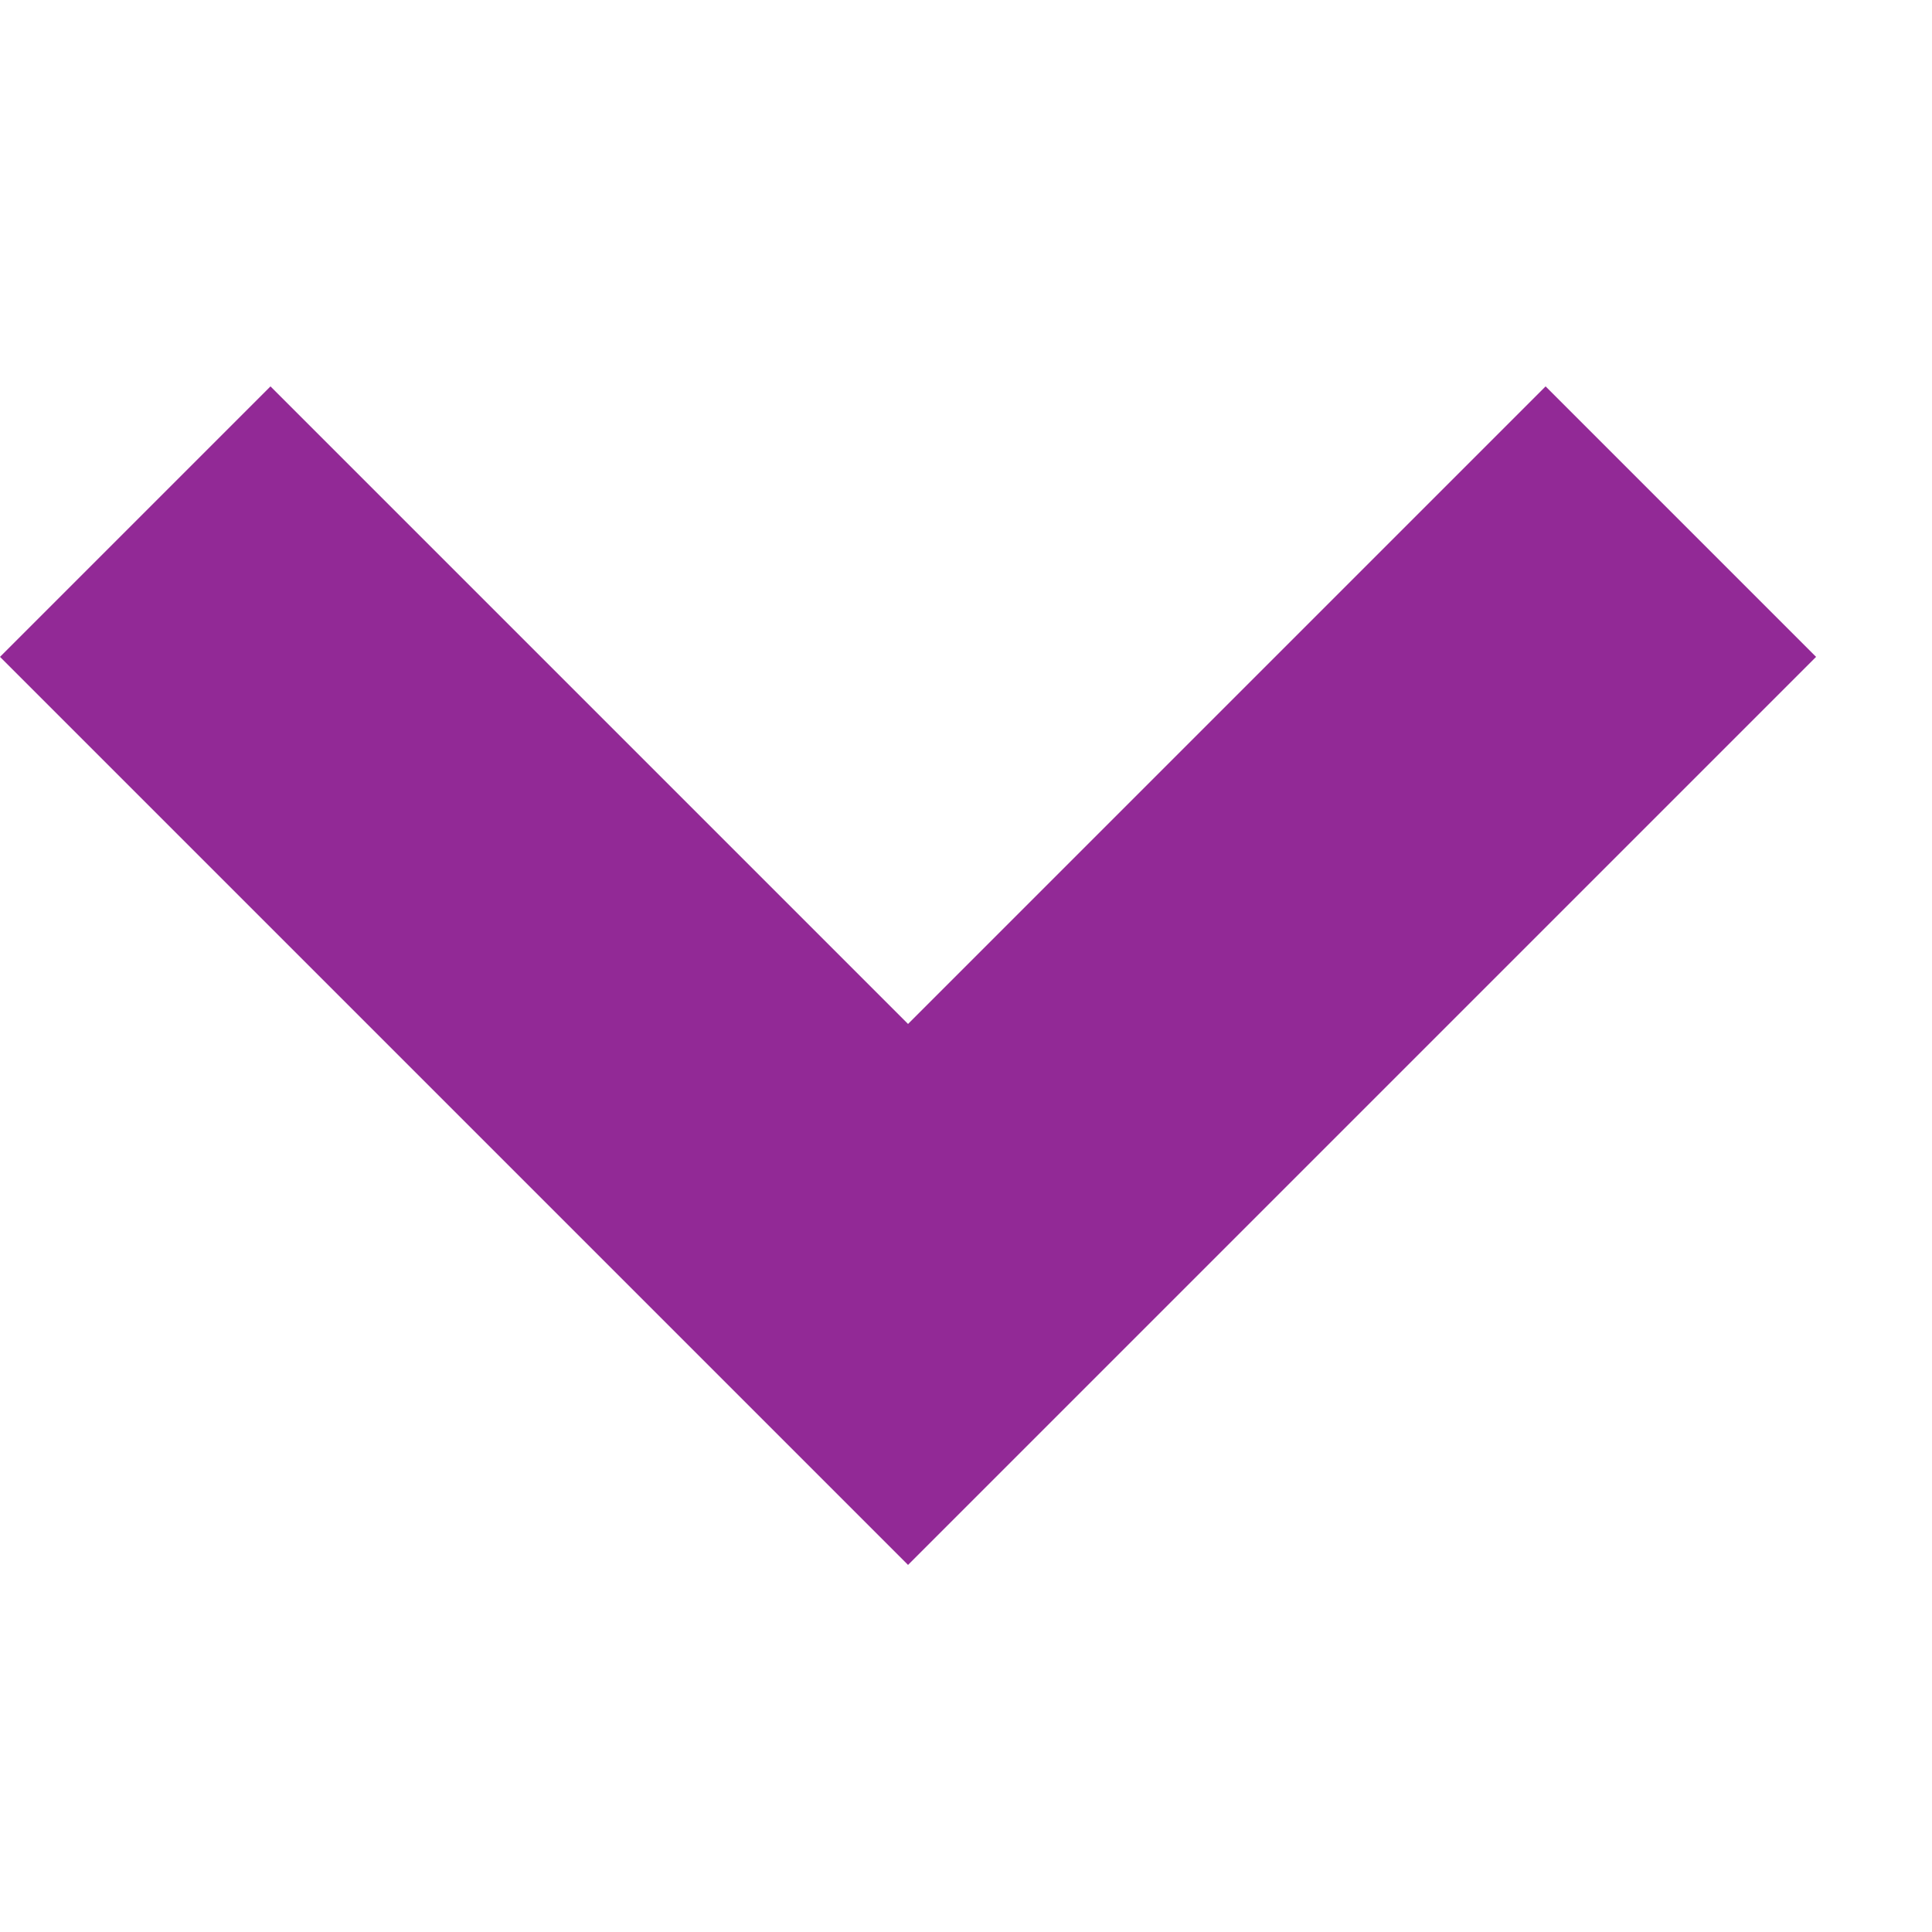 <svg xmlns="http://www.w3.org/2000/svg" viewBox="0 0 10 10">
  <defs>
    <style>
      .cls-1 {
        fill: #922996;
      }

      .cls-2 {
        fill: none;
      }
    </style>
  </defs>
  <g id="Symbol_156_56" data-name="Symbol 156 – 56" transform="translate(-683 -700)">
    <path id="Path_36" data-name="Path 36" class="cls-1" d="M6.7,8.1,2,3.4,3.4,2,6.7,5.3,10,2l1.4,1.4Z" transform="translate(681 700)"/>
    <rect id="Rectangle_1467" data-name="Rectangle 1467" class="cls-2" width="10" height="10" transform="translate(683 700)"/>
  </g>
</svg>

